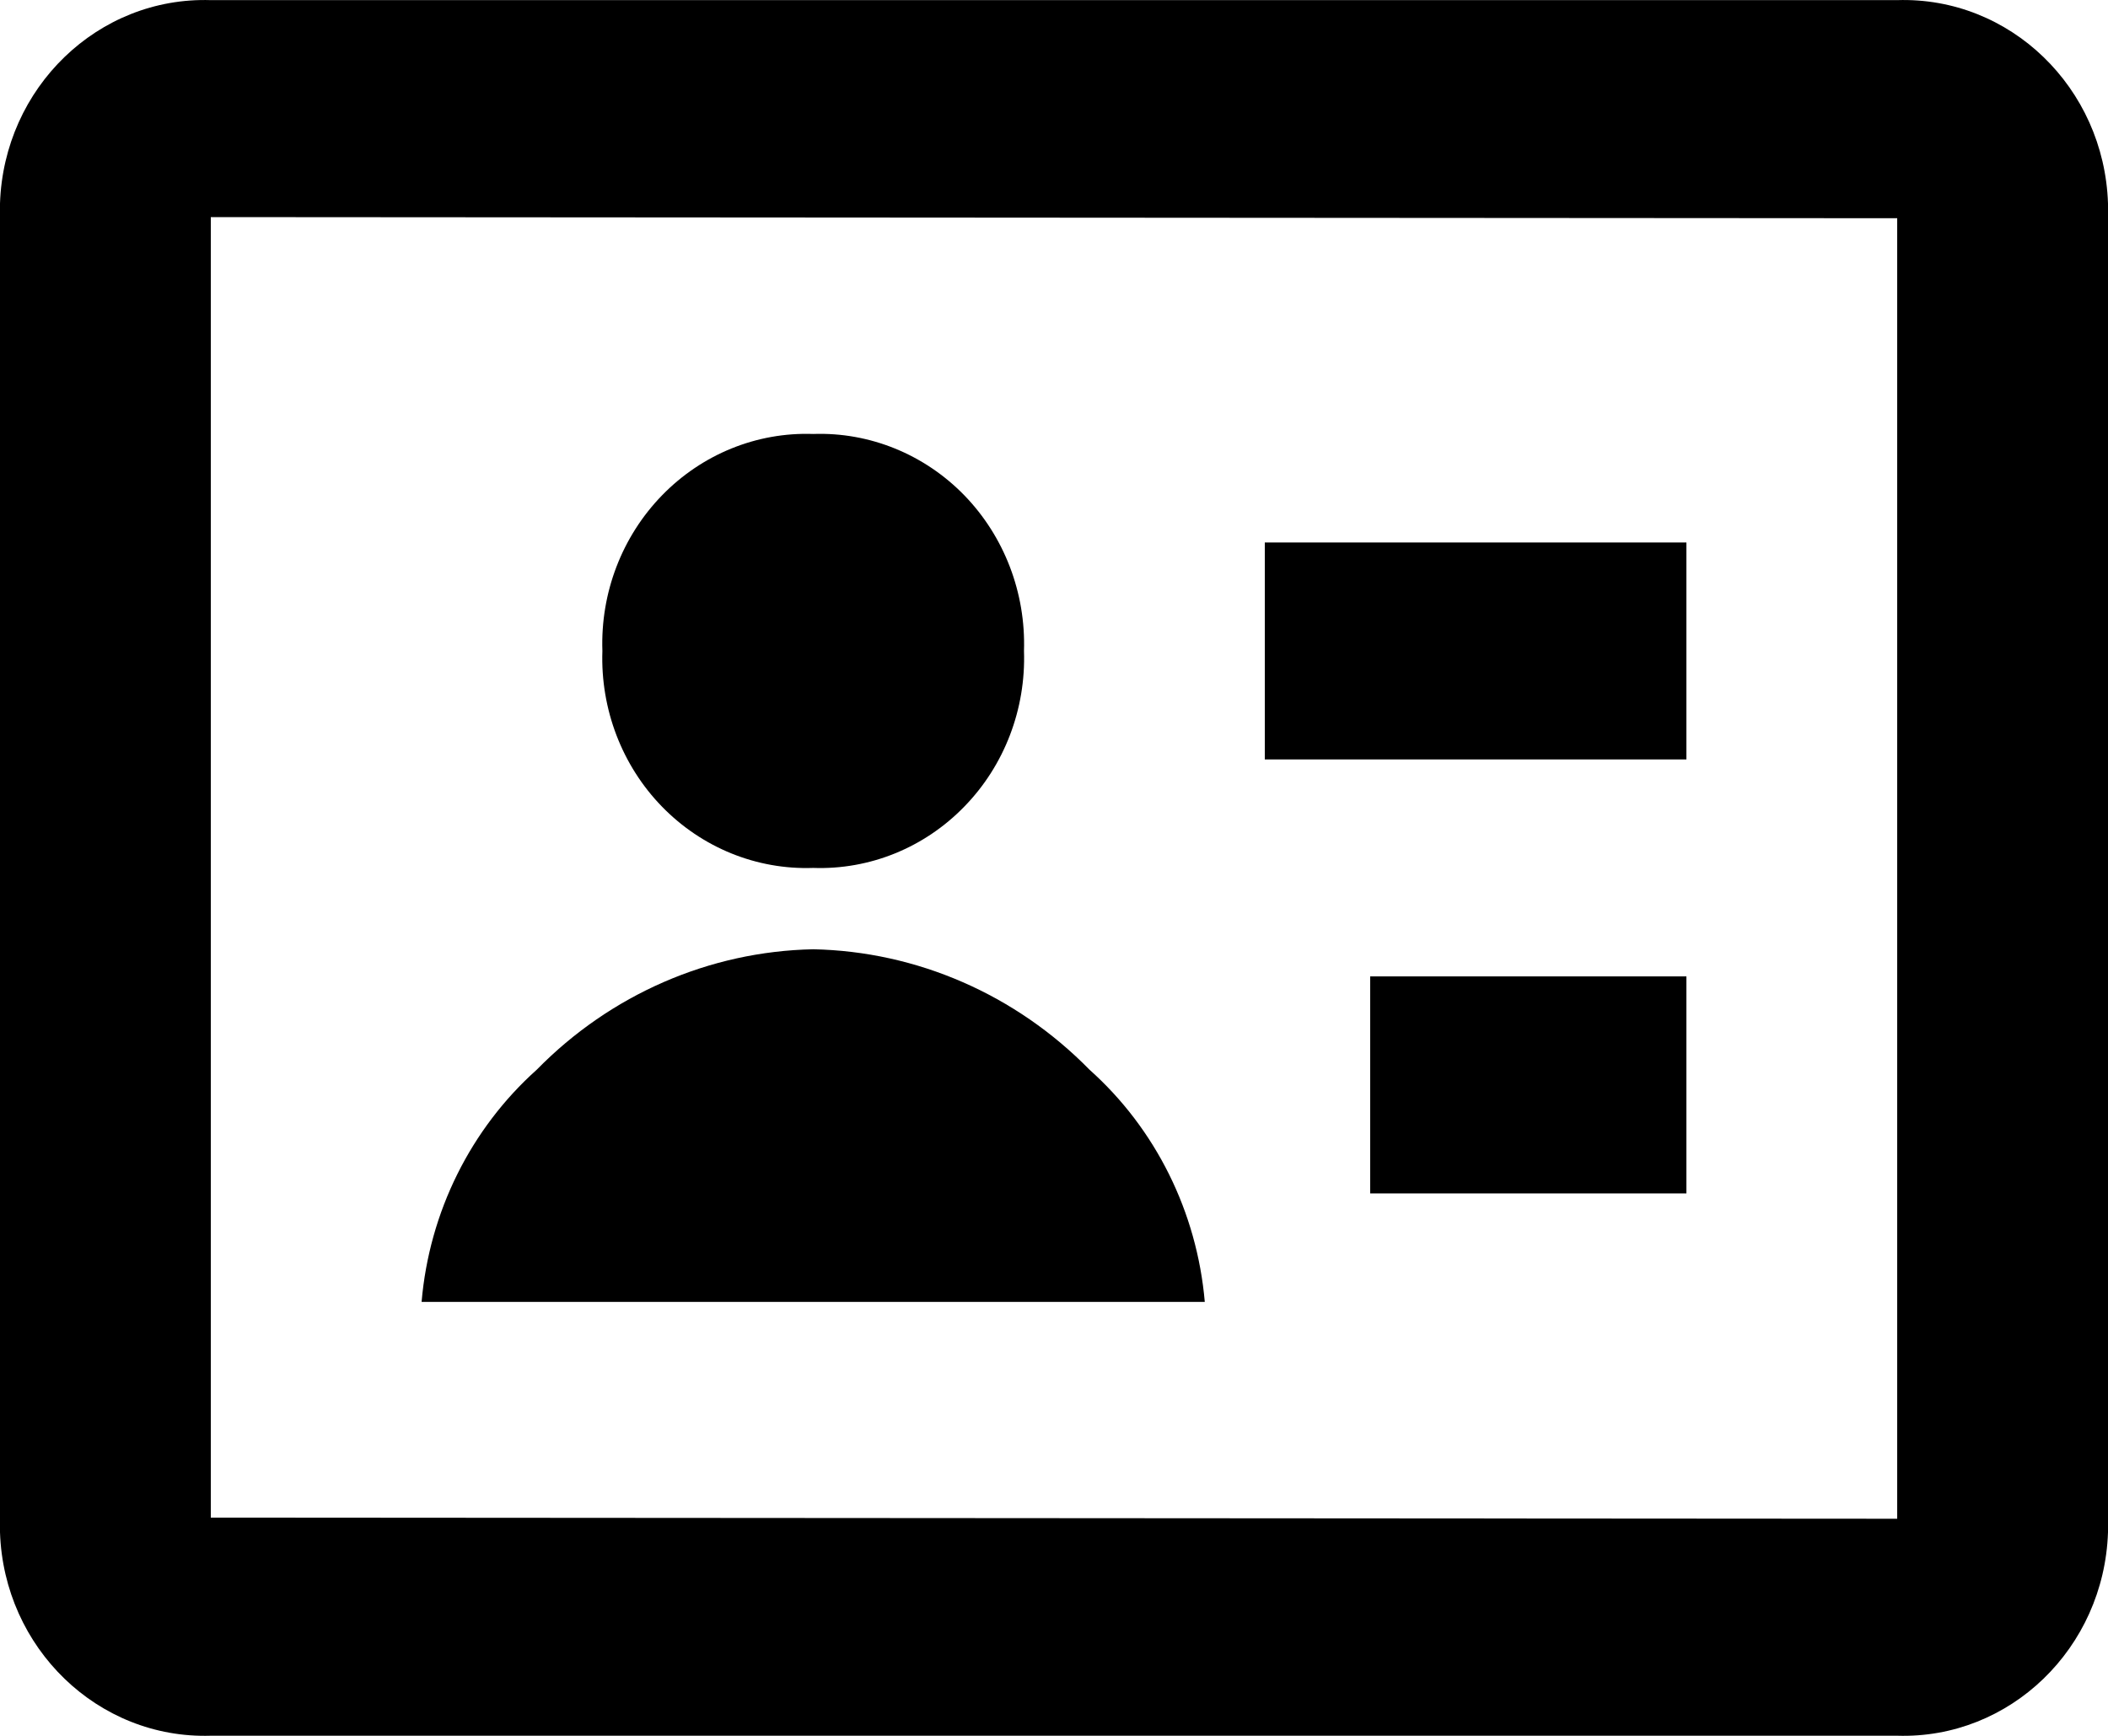 <svg width="17" height="14" viewBox="0 0 17 14" fill="none" xmlns="http://www.w3.org/2000/svg">
<path d="M15.3 13.999H1.7C0.791 14.027 0.031 13.293 0 12.358V1.641C0.031 0.706 0.791 -0.028 1.7 0.001H15.3C16.209 -0.028 16.969 0.706 17 1.641V12.359C16.968 13.294 16.209 14.027 15.3 13.999ZM1.7 1.751V12.24L15.3 12.249V1.76L1.7 1.751ZM9.716 10.5H3.4C3.462 9.775 3.796 9.104 4.329 8.627C4.923 8.021 5.721 7.673 6.558 7.656C7.394 7.673 8.192 8.021 8.786 8.627C9.32 9.104 9.653 9.775 9.716 10.5ZM13.6 9.625H11.05V7.875H13.6V9.625ZM6.558 7C6.102 7.016 5.661 6.837 5.338 6.505C5.016 6.174 4.842 5.719 4.858 5.25C4.842 4.781 5.016 4.327 5.339 3.995C5.661 3.664 6.102 3.484 6.558 3.5C7.013 3.484 7.455 3.664 7.777 3.995C8.099 4.327 8.273 4.781 8.258 5.25C8.274 5.719 8.1 6.174 7.777 6.505C7.455 6.837 7.013 7.016 6.558 7ZM13.6 6.125H10.2V4.375H13.6V6.125Z" fill="black"/>
</svg>
